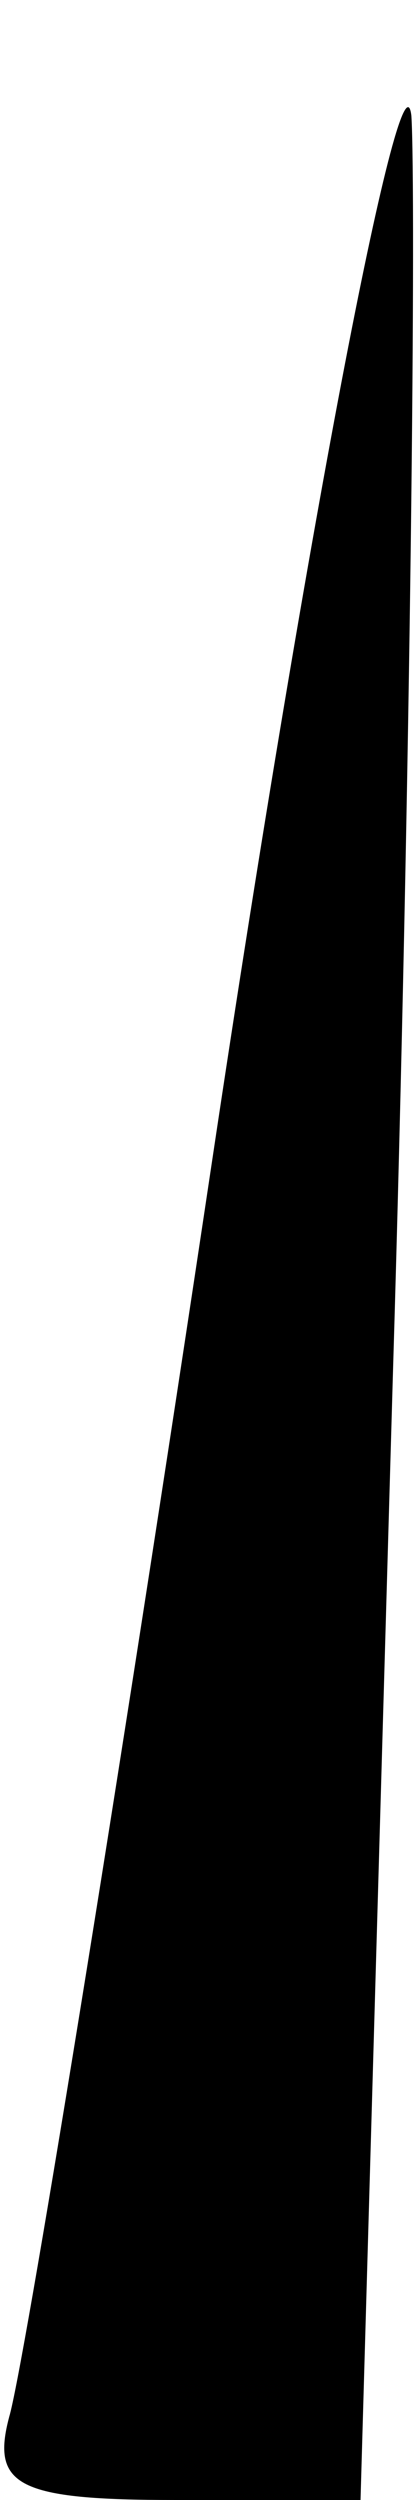 <?xml version="1.0" standalone="no"?>
<!DOCTYPE svg PUBLIC "-//W3C//DTD SVG 20010904//EN"
 "http://www.w3.org/TR/2001/REC-SVG-20010904/DTD/svg10.dtd">
<svg version="1.0" xmlns="http://www.w3.org/2000/svg"
 width="9pt" height="54pt" viewBox="0 0 9 54"
 preserveAspectRatio="xMidYMid meet">
<g transform="translate(0,54) scale(0.1,-0.1)"
fill="#000000" stroke="none">
<path fill="#000000" stroke="none" d="M46 290 c-21 -140 -41 -262 -44 -272
-4 -15 2 -18 36 -18 l40 0 7 243 c4 133 5 256 4 272 -2 17 -22 -85 -43 -225z"/>
</g>
</svg>
